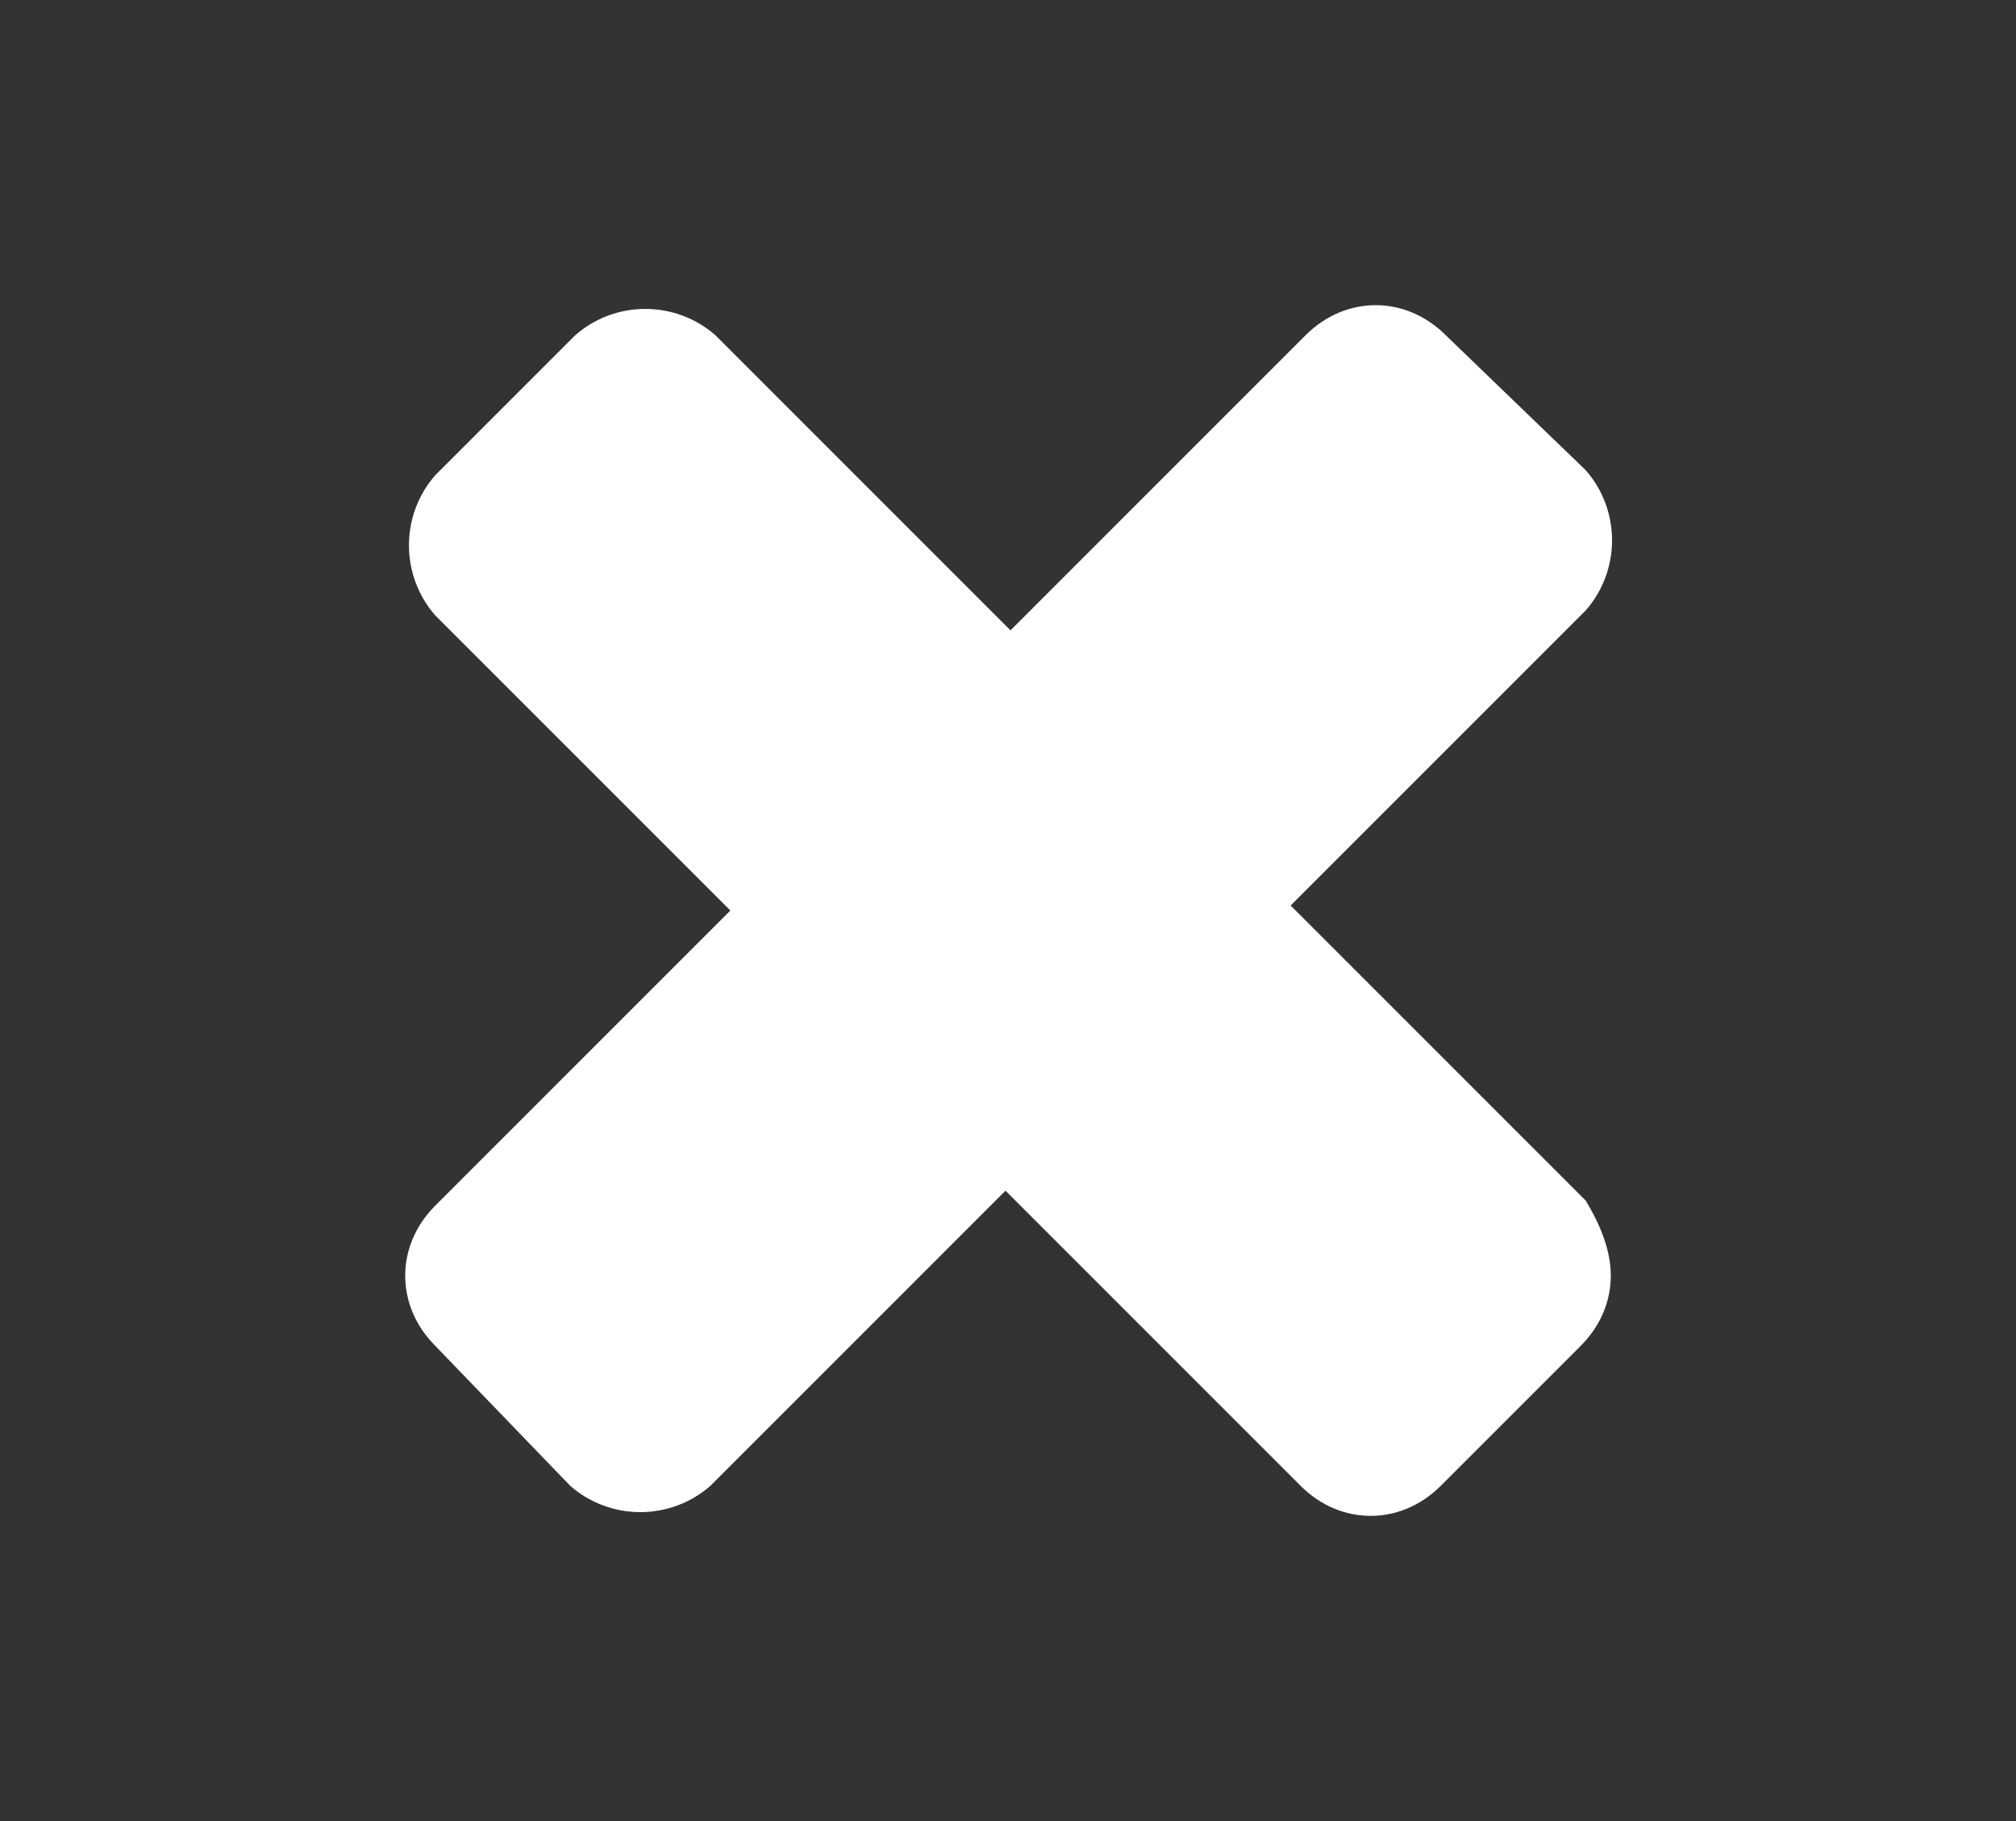 <?xml version="1.0" encoding="utf-8"?>
<!-- Generator: Adobe Illustrator 19.2.1, SVG Export Plug-In . SVG Version: 6.00 Build 0)  -->
<svg version="1.1" id="Capa_1" xmlns="http://www.w3.org/2000/svg" xmlns:xlink="http://www.w3.org/1999/xlink" x="0px" y="0px"
   viewBox="0 0 40.3 36.4" style="enable-background:new 0 0 40.3 36.4;" xml:space="preserve">
<rect x="0" y="0" width="40.3" height="36.4" fill="#333333" stroke="none"/>
<style type="text/css">
  .st0{fill:#ffffff;}
</style>
<title>icon-cancelar</title>
<path class="st0" d="M32.2,25.5c0,0.5-0.2,1-0.6,1.4l-2.8,2.8c-0.8,0.8-2,0.8-2.8,0l-5.9-5.9l-5.9,5.9c-0.8,0.7-2,0.7-2.8,0
  l-2.7-2.8c-0.8-0.8-0.8-2,0-2.8l5.9-5.9l-5.9-5.9c-0.7-0.8-0.7-2,0-2.8l2.8-2.8c0.8-0.7,2-0.7,2.8,0l5.9,5.9l5.9-5.9
  c0.8-0.8,2-0.8,2.8,0l2.8,2.7c0.7,0.8,0.7,2,0,2.8l-5.9,5.9l5.9,5.9C32,24.5,32.2,25,32.2,25.5z"/>
</svg>
